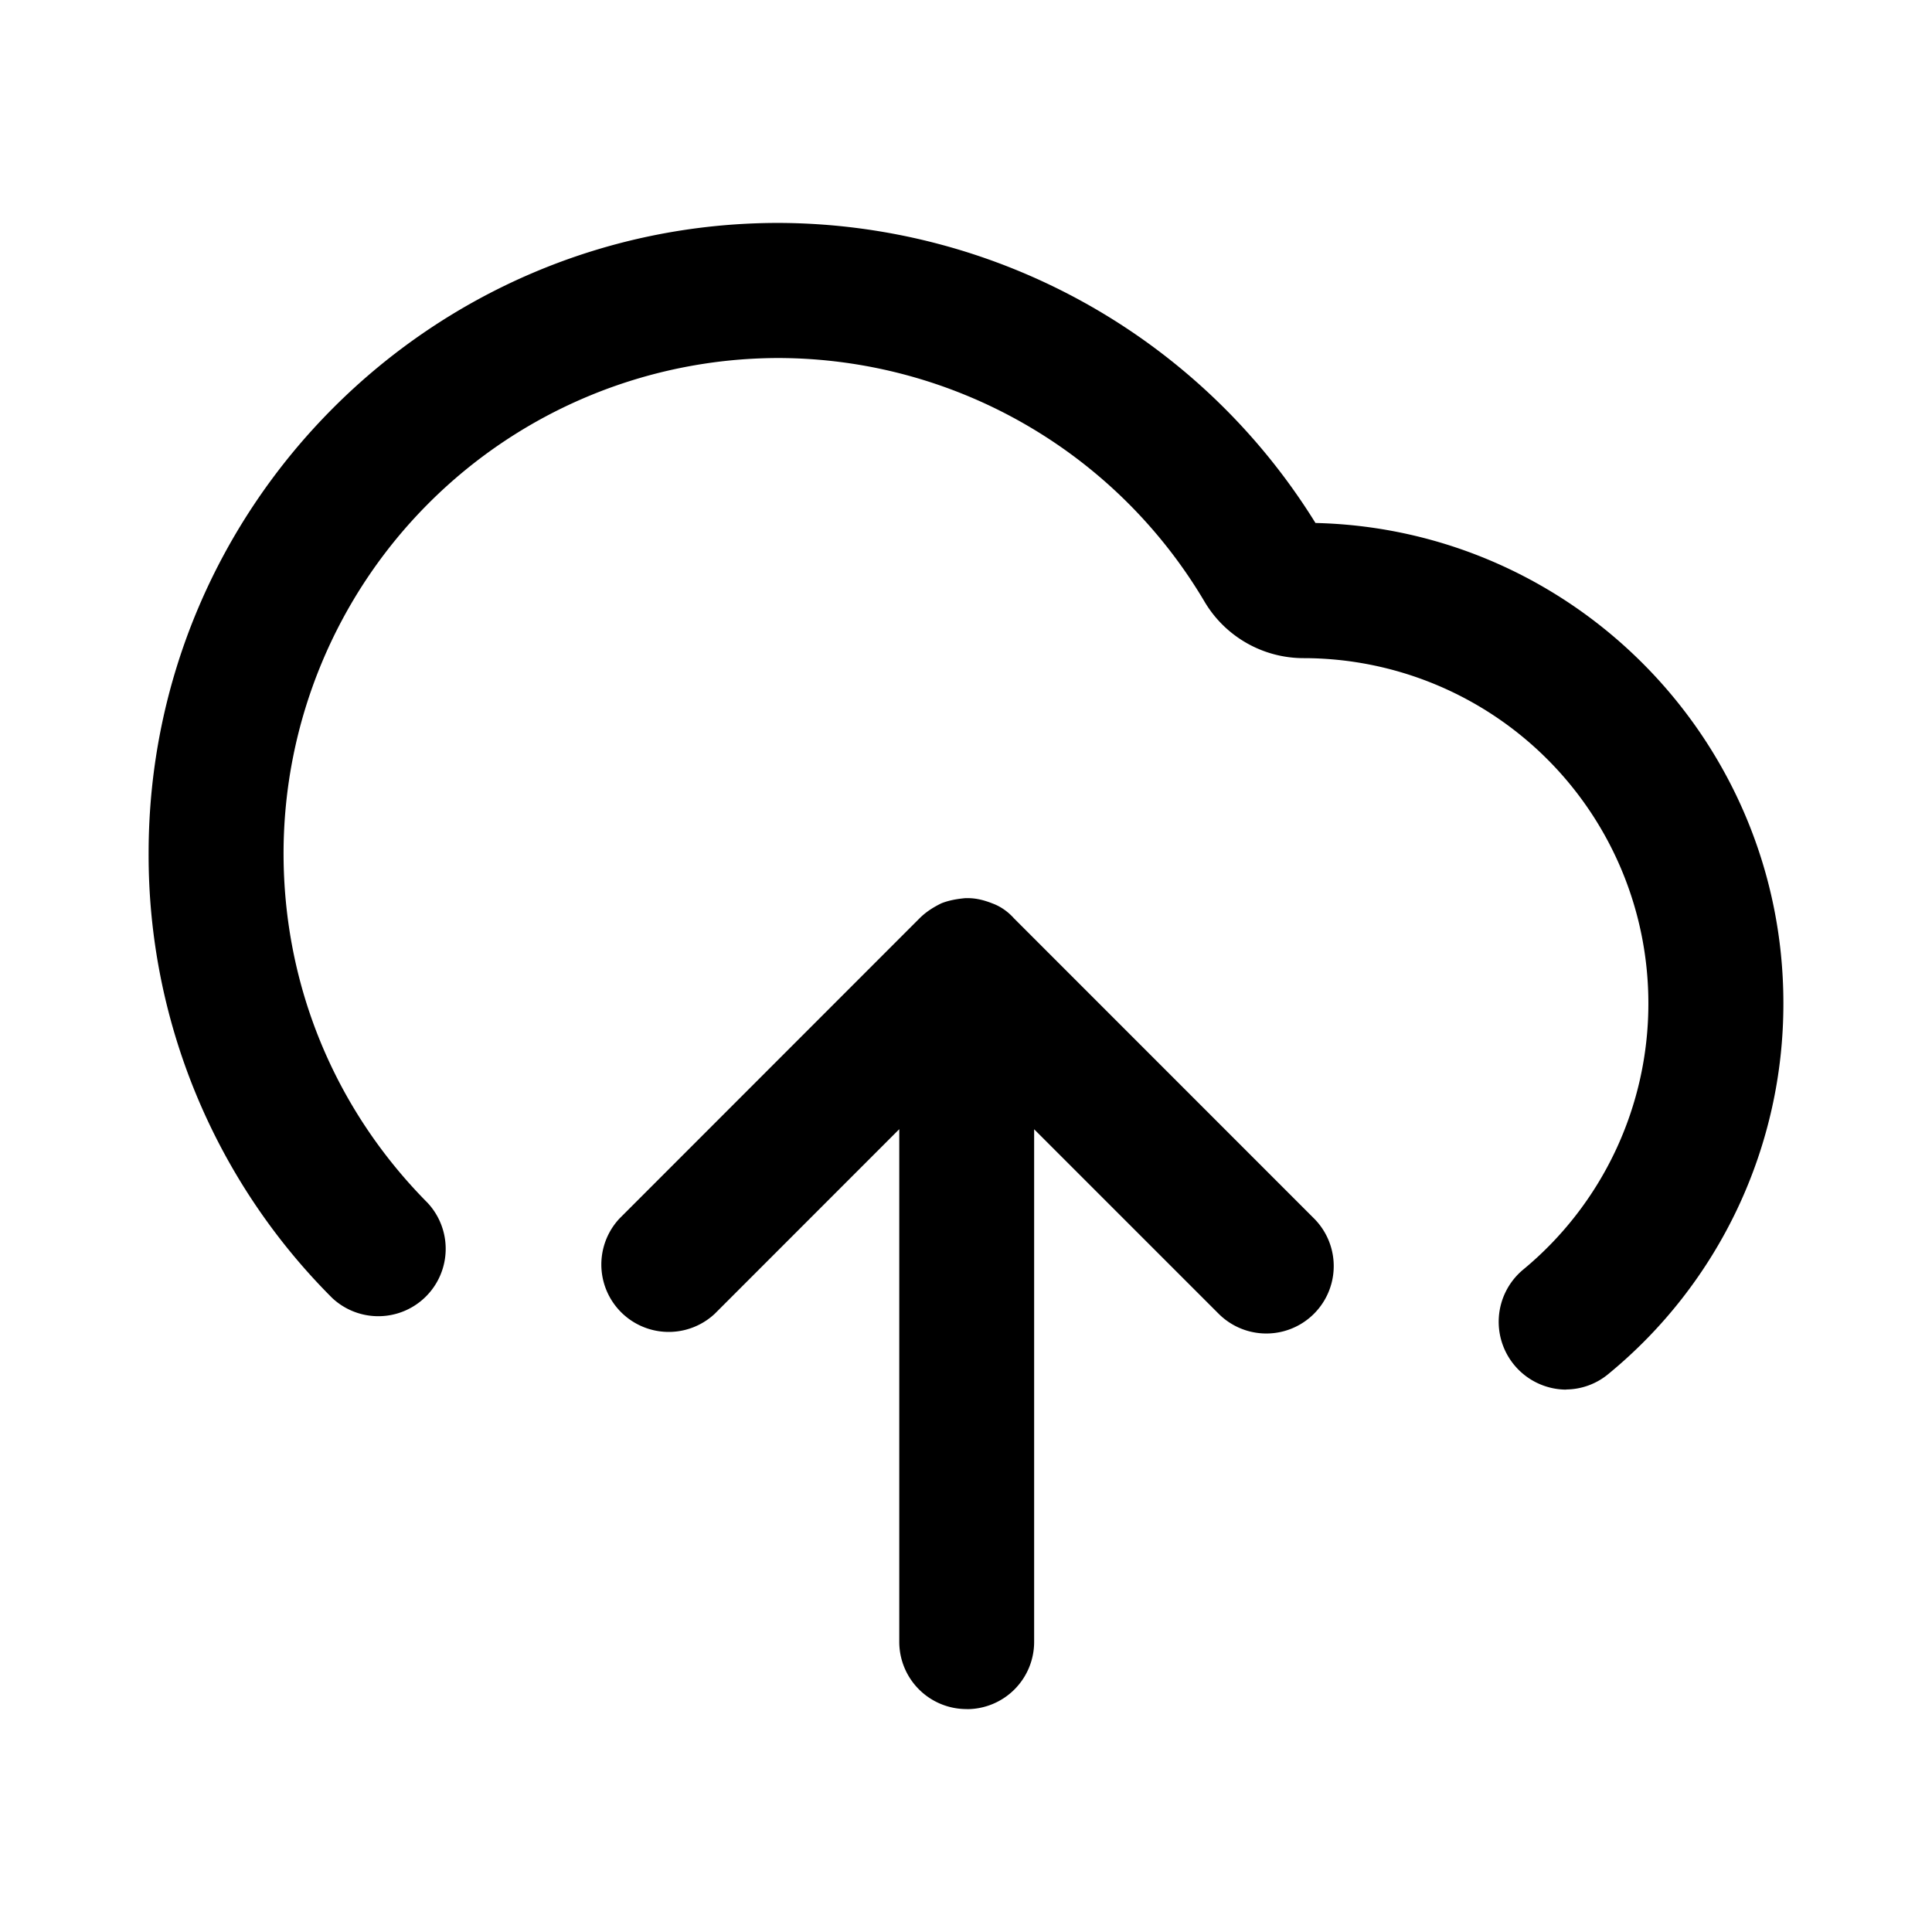 <svg xmlns="http://www.w3.org/2000/svg" width="26" height="26" fill="currentColor" class="sym sym-upload-cloud-02" viewBox="0 0 26 26">
  <path d="M13.01 23a.905.905 0 0 1-.908-.909v-6.895L9.619 17.68a.907.907 0 0 1-1.281-1.283l4.036-4.038c.091-.091.192-.152.293-.202.1-.04.212-.06.323-.07h.04c.111 0 .222.03.323.07.111.04.212.111.293.202l4.037 4.038A.907.907 0 0 1 16.4 17.68l-2.483-2.483v6.895a.905.905 0 0 1-.908.909m8.074-4.3a.913.913 0 0 1-.585-1.615 4.64 4.64 0 0 0 1.685-3.585 4.644 4.644 0 0 0-4.643-4.644 1.55 1.55 0 0 1-1.322-.747 6.68 6.68 0 0 0-5.742-3.292 6.67 6.67 0 0 0-6.66 6.664c0 1.776.686 3.442 1.937 4.704a.907.907 0 0 1-1.282 1.282A8.42 8.42 0 0 1 2 11.481C2 6.806 5.805 3 10.477 3a8.53 8.53 0 0 1 7.226 4.038C21.195 7.12 24 9.986 24 13.5a6.44 6.44 0 0 1-2.351 4.987.9.9 0 0 1-.576.212z"/>
</svg>